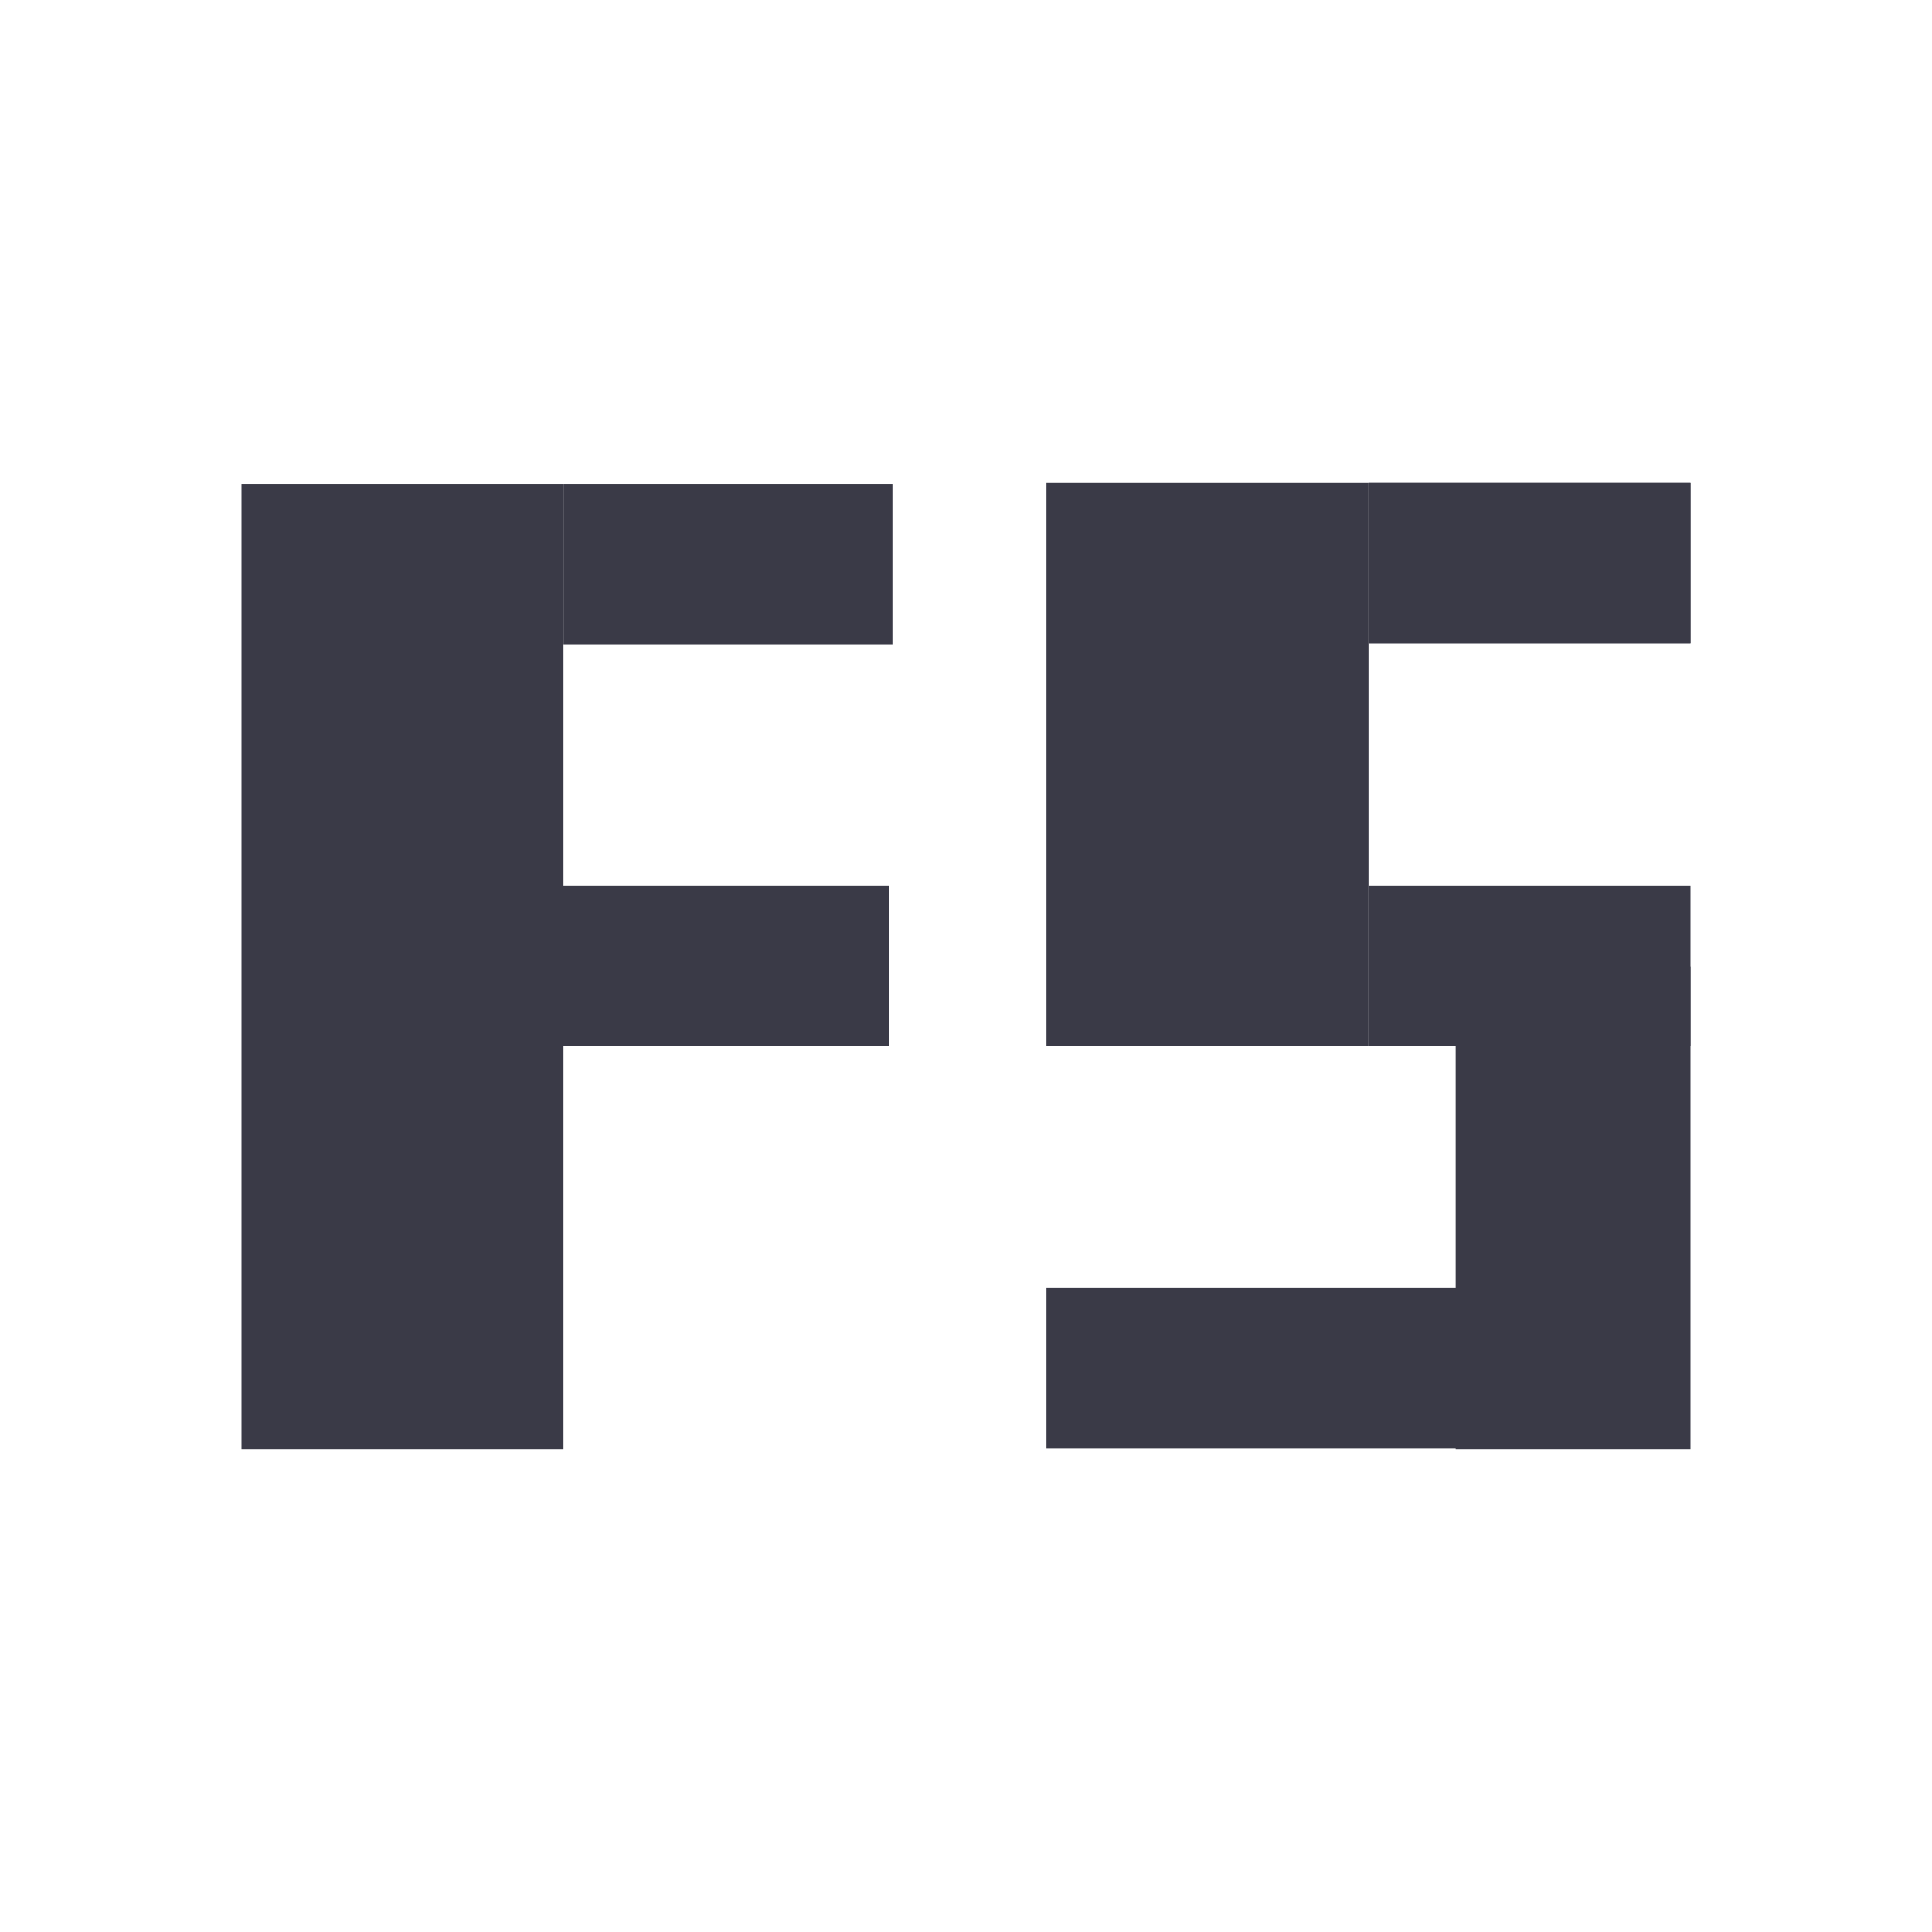 <svg width="24" height="24" viewBox="0 0 24 24" fill="none" xmlns="http://www.w3.org/2000/svg">
<path d="M3 6.01H7V18.002H3V6.01Z" fill="#3A3A47"/>
<path d="M13 5.998H17V12.992H13V5.998Z" fill="#3A3A47"/>
<path d="M7 6.01H11.086V8.002H7L7 6.01Z" fill="#3A3A47"/>
<path d="M6.957 11H11.043V12.992H6.957V11Z" fill="#3A3A47"/>
<path d="M17 5.998H21V7.99H17L17 5.998Z" fill="#3A3A47"/>
<path d="M17 5.998H21V7.99H17L17 5.998Z" fill="#3A3A47"/>
<path d="M13 16.002H19V17.994H13V16.002Z" fill="#3A3A47"/>
<path d="M17 11H21V12.992L17 12.992L17 11Z" fill="#3A3A47"/>
<path d="M21 12.006V18.002H18.083V12.006H21Z" fill="#3A3A47"/>
</svg>
